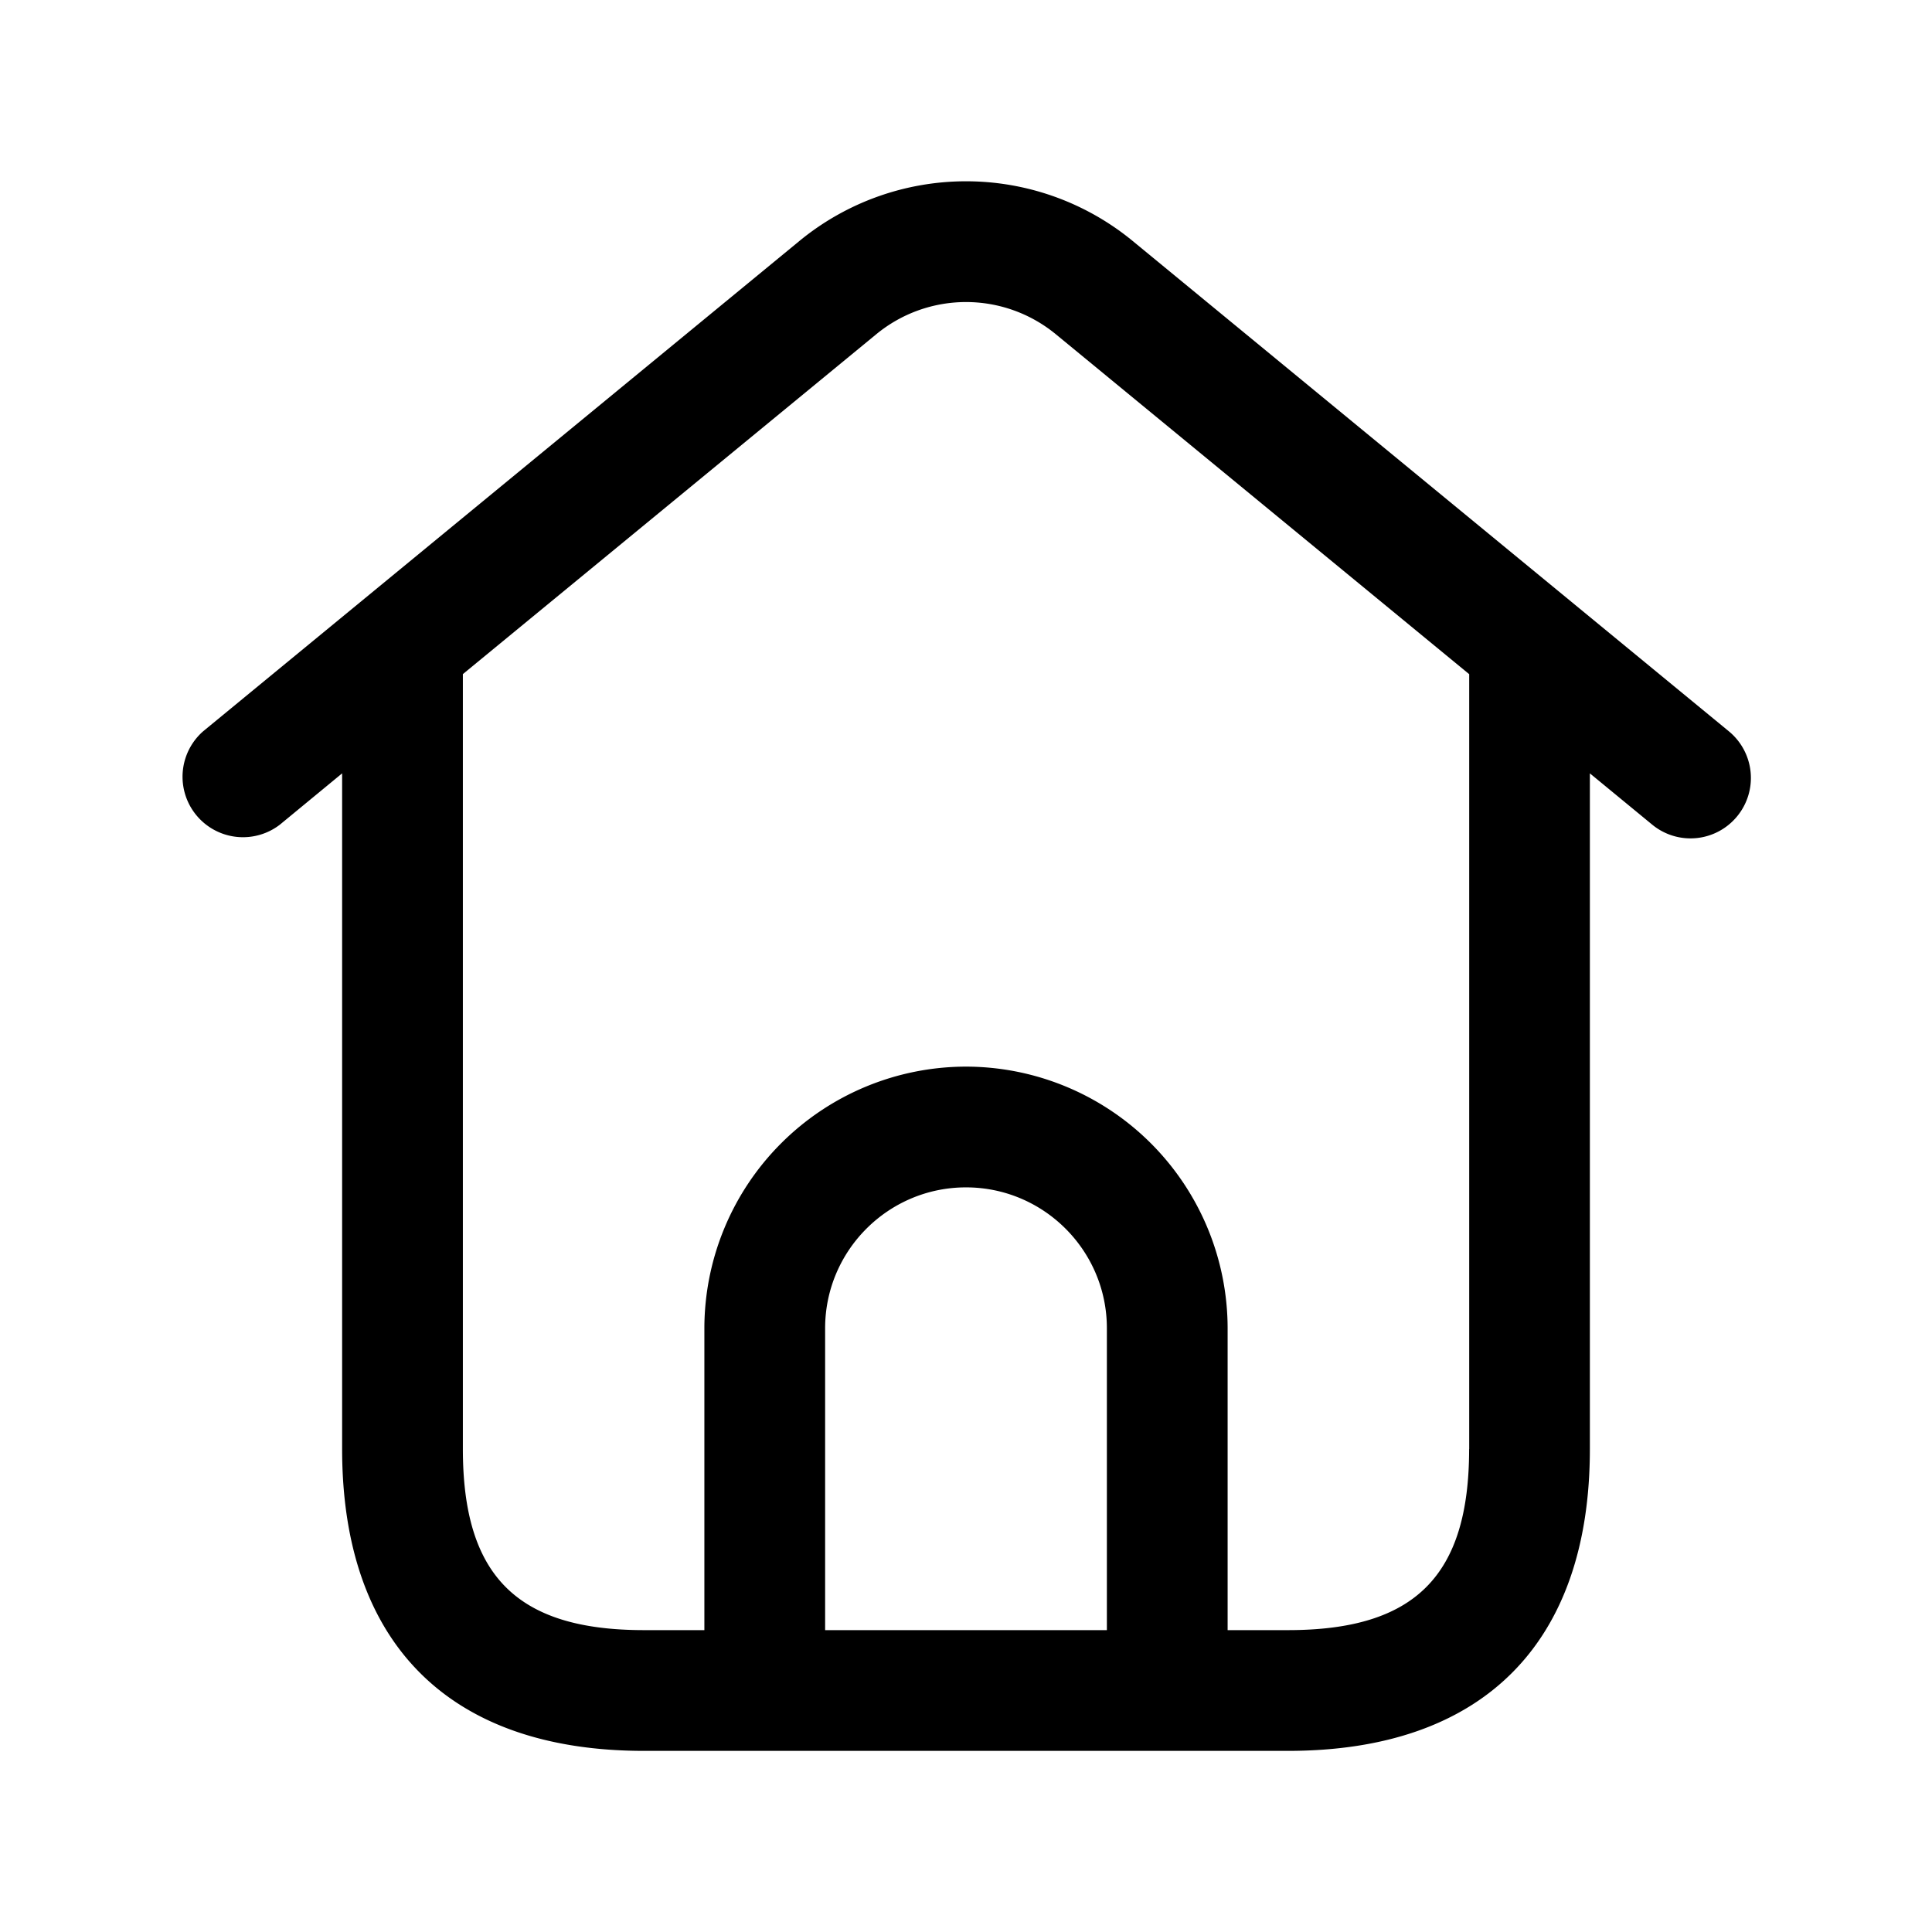 <svg xmlns="http://www.w3.org/2000/svg" width="24" height="24" fill="none"><path fill="currentColor" d="m21.477 9.085-7.412-6.096a3.26 3.26 0 0 0-4.129 0L2.524 9.084a.751.751 0 0 0 .953 1.16l.773-.637V18c0 2.418 1.332 3.75 3.75 3.75h8c2.418 0 3.75-1.332 3.75-3.75V9.607l.773.636a.749.749 0 0 0 1.056-.102.75.75 0 0 0-.102-1.056ZM13.75 20.25h-3.5V16.5c0-.965.785-1.75 1.75-1.75s1.75.785 1.75 1.75v3.75Zm4.5-2.25c0 1.577-.673 2.25-2.25 2.25h-.75V16.5A3.254 3.254 0 0 0 12 13.25a3.254 3.254 0 0 0-3.25 3.25v3.75H8c-1.577 0-2.25-.673-2.25-2.25V8.374l5.139-4.225a1.755 1.755 0 0 1 2.223 0l5.139 4.226V18h-.001Z"/></svg>